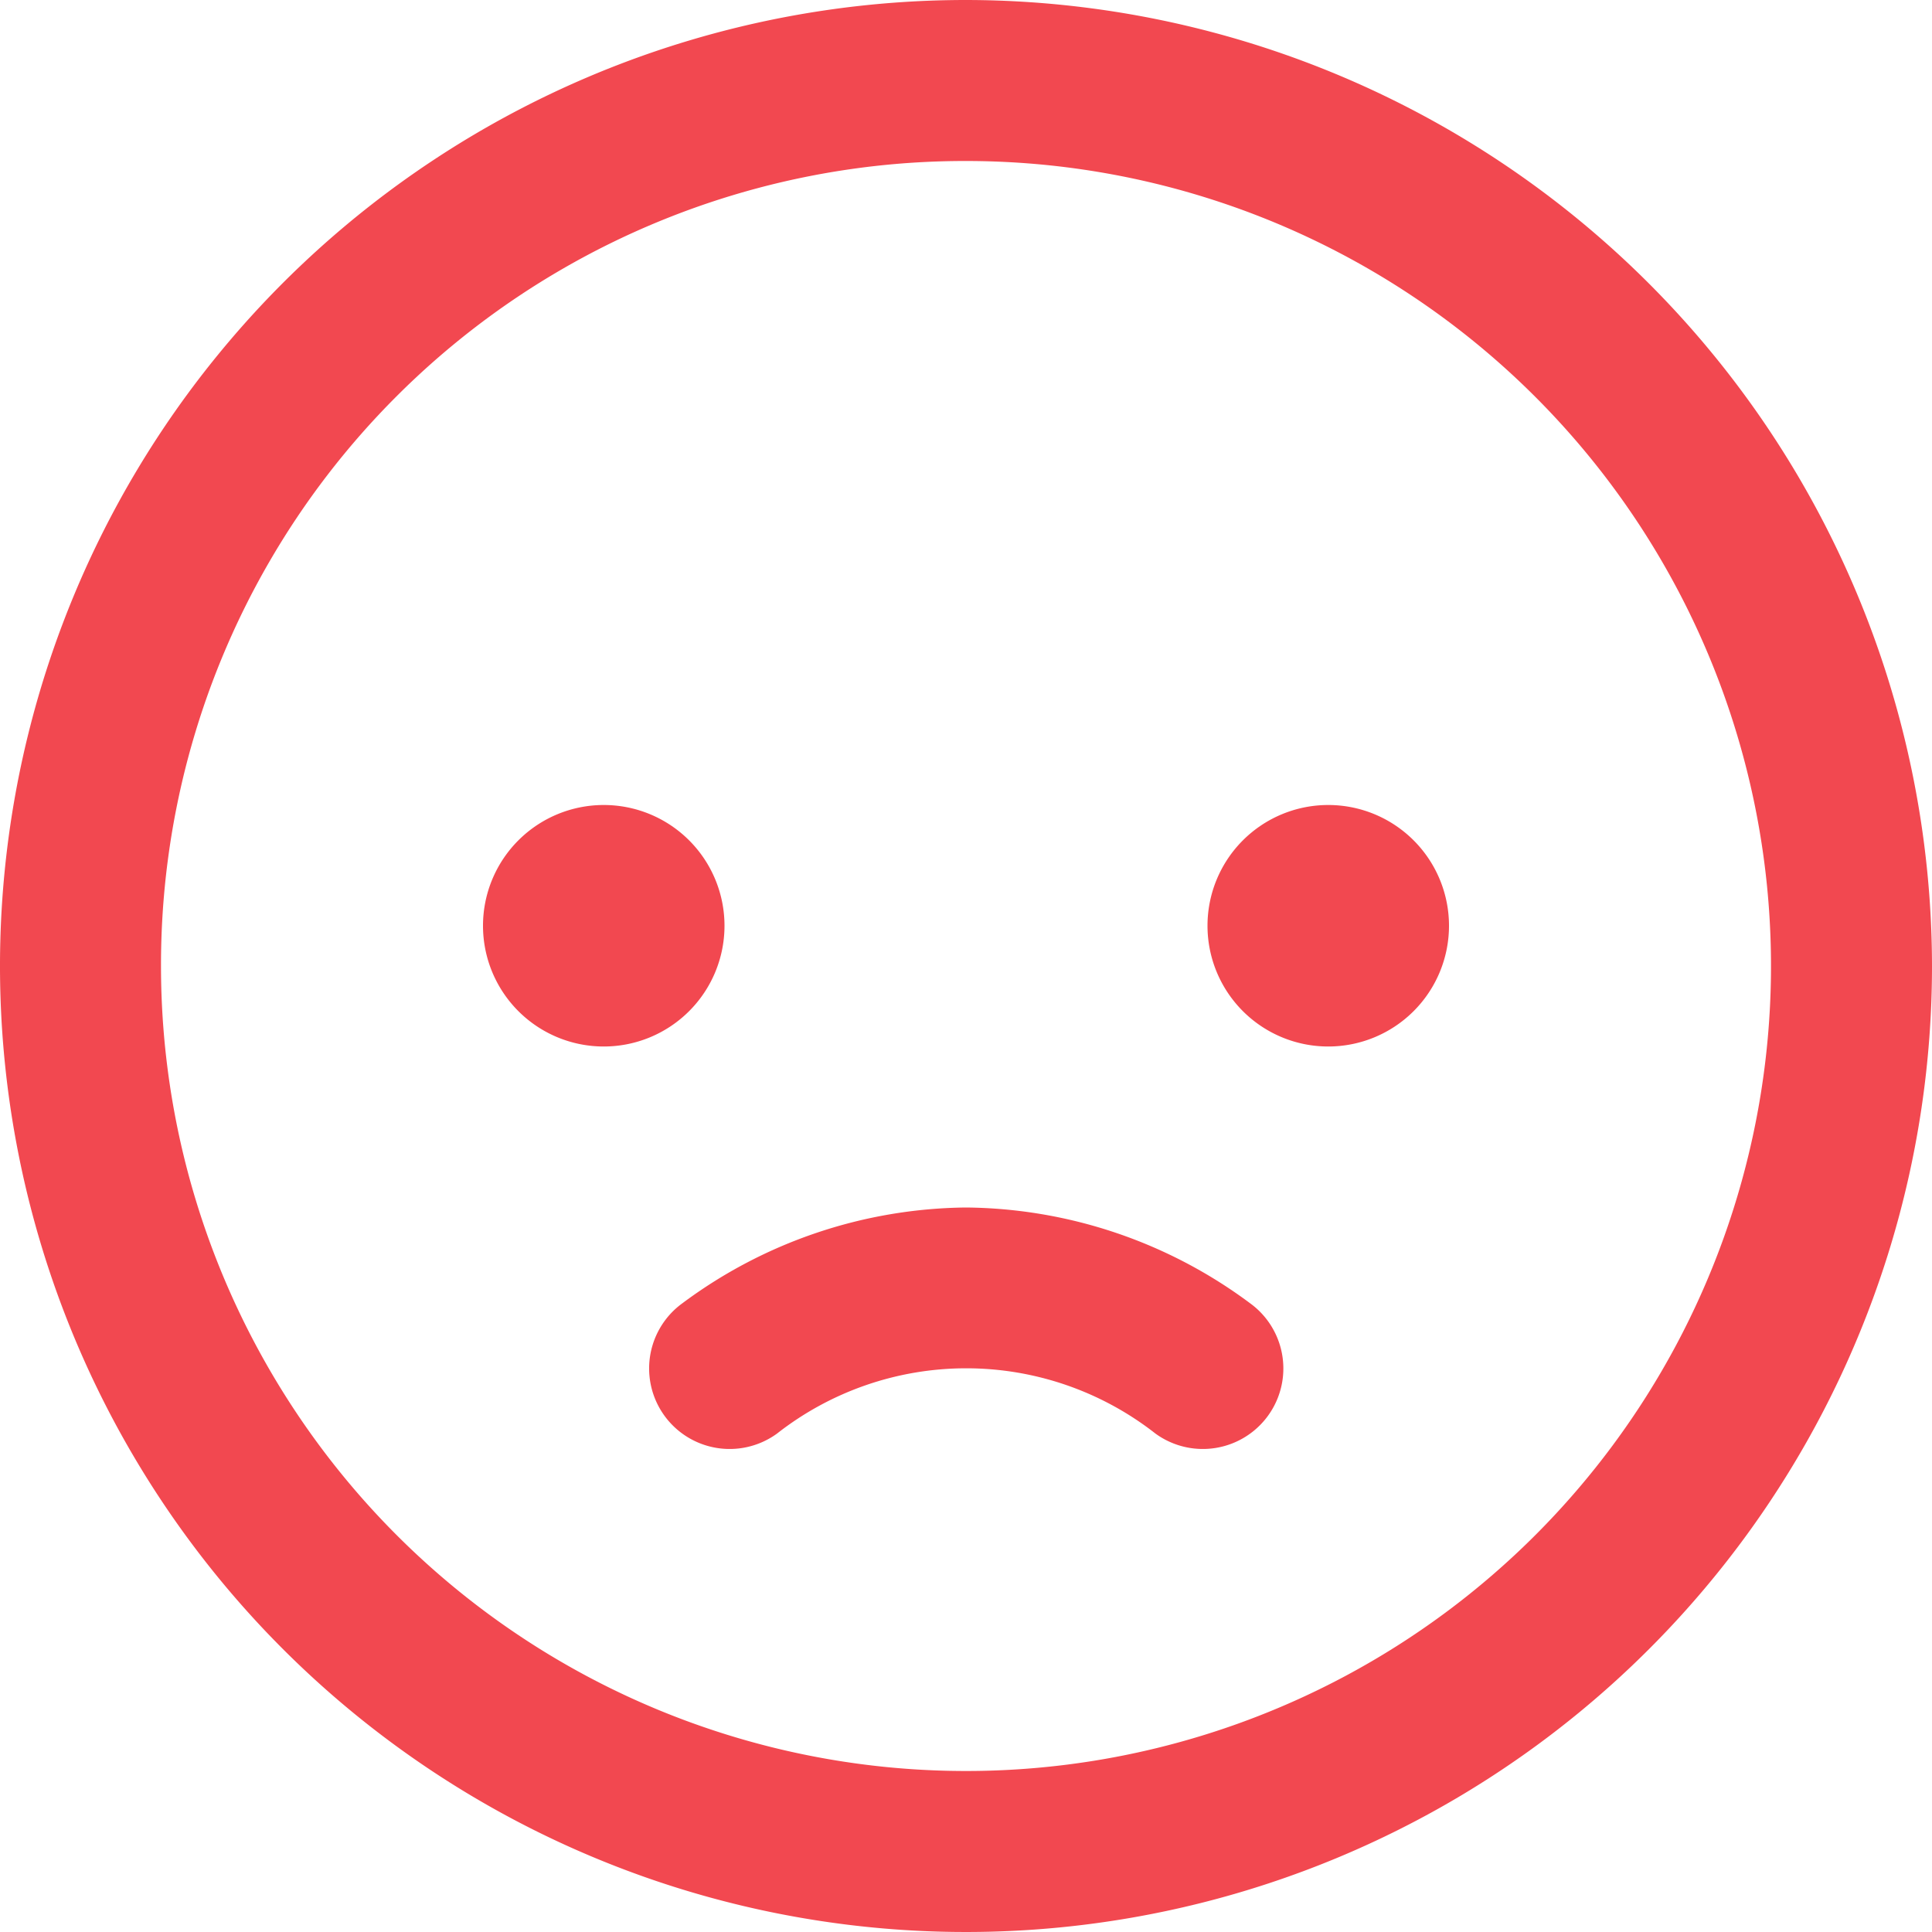 <svg xmlns="http://www.w3.org/2000/svg" width="24" height="24" viewBox="0 0 24 24"><path d="M12 0a12 12 0 1 0 12 12A12.015 12.015 0 0 0 12 0Zm0 2A10 10 0 1 1 2 12 9.985 9.985 0 0 1 12 2Zm-4.5 8A1.5 1.5 0 1 0 9 11.5 1.5 1.5 0 0 0 7.5 10Zm9 0a1.5 1.5 0 1 0 1.5 1.5 1.5 1.5 0 0 0-1.5-1.5ZM12 15a5.992 5.992 0 0 0-3.525 1.191 1 1 0 0 0 1.178 1.617 3.812 3.812 0 0 1 4.7 0 1 1 0 1 0 1.178-1.617A5.992 5.992 0 0 0 12 15Z" fill="#f24850"/></svg>
